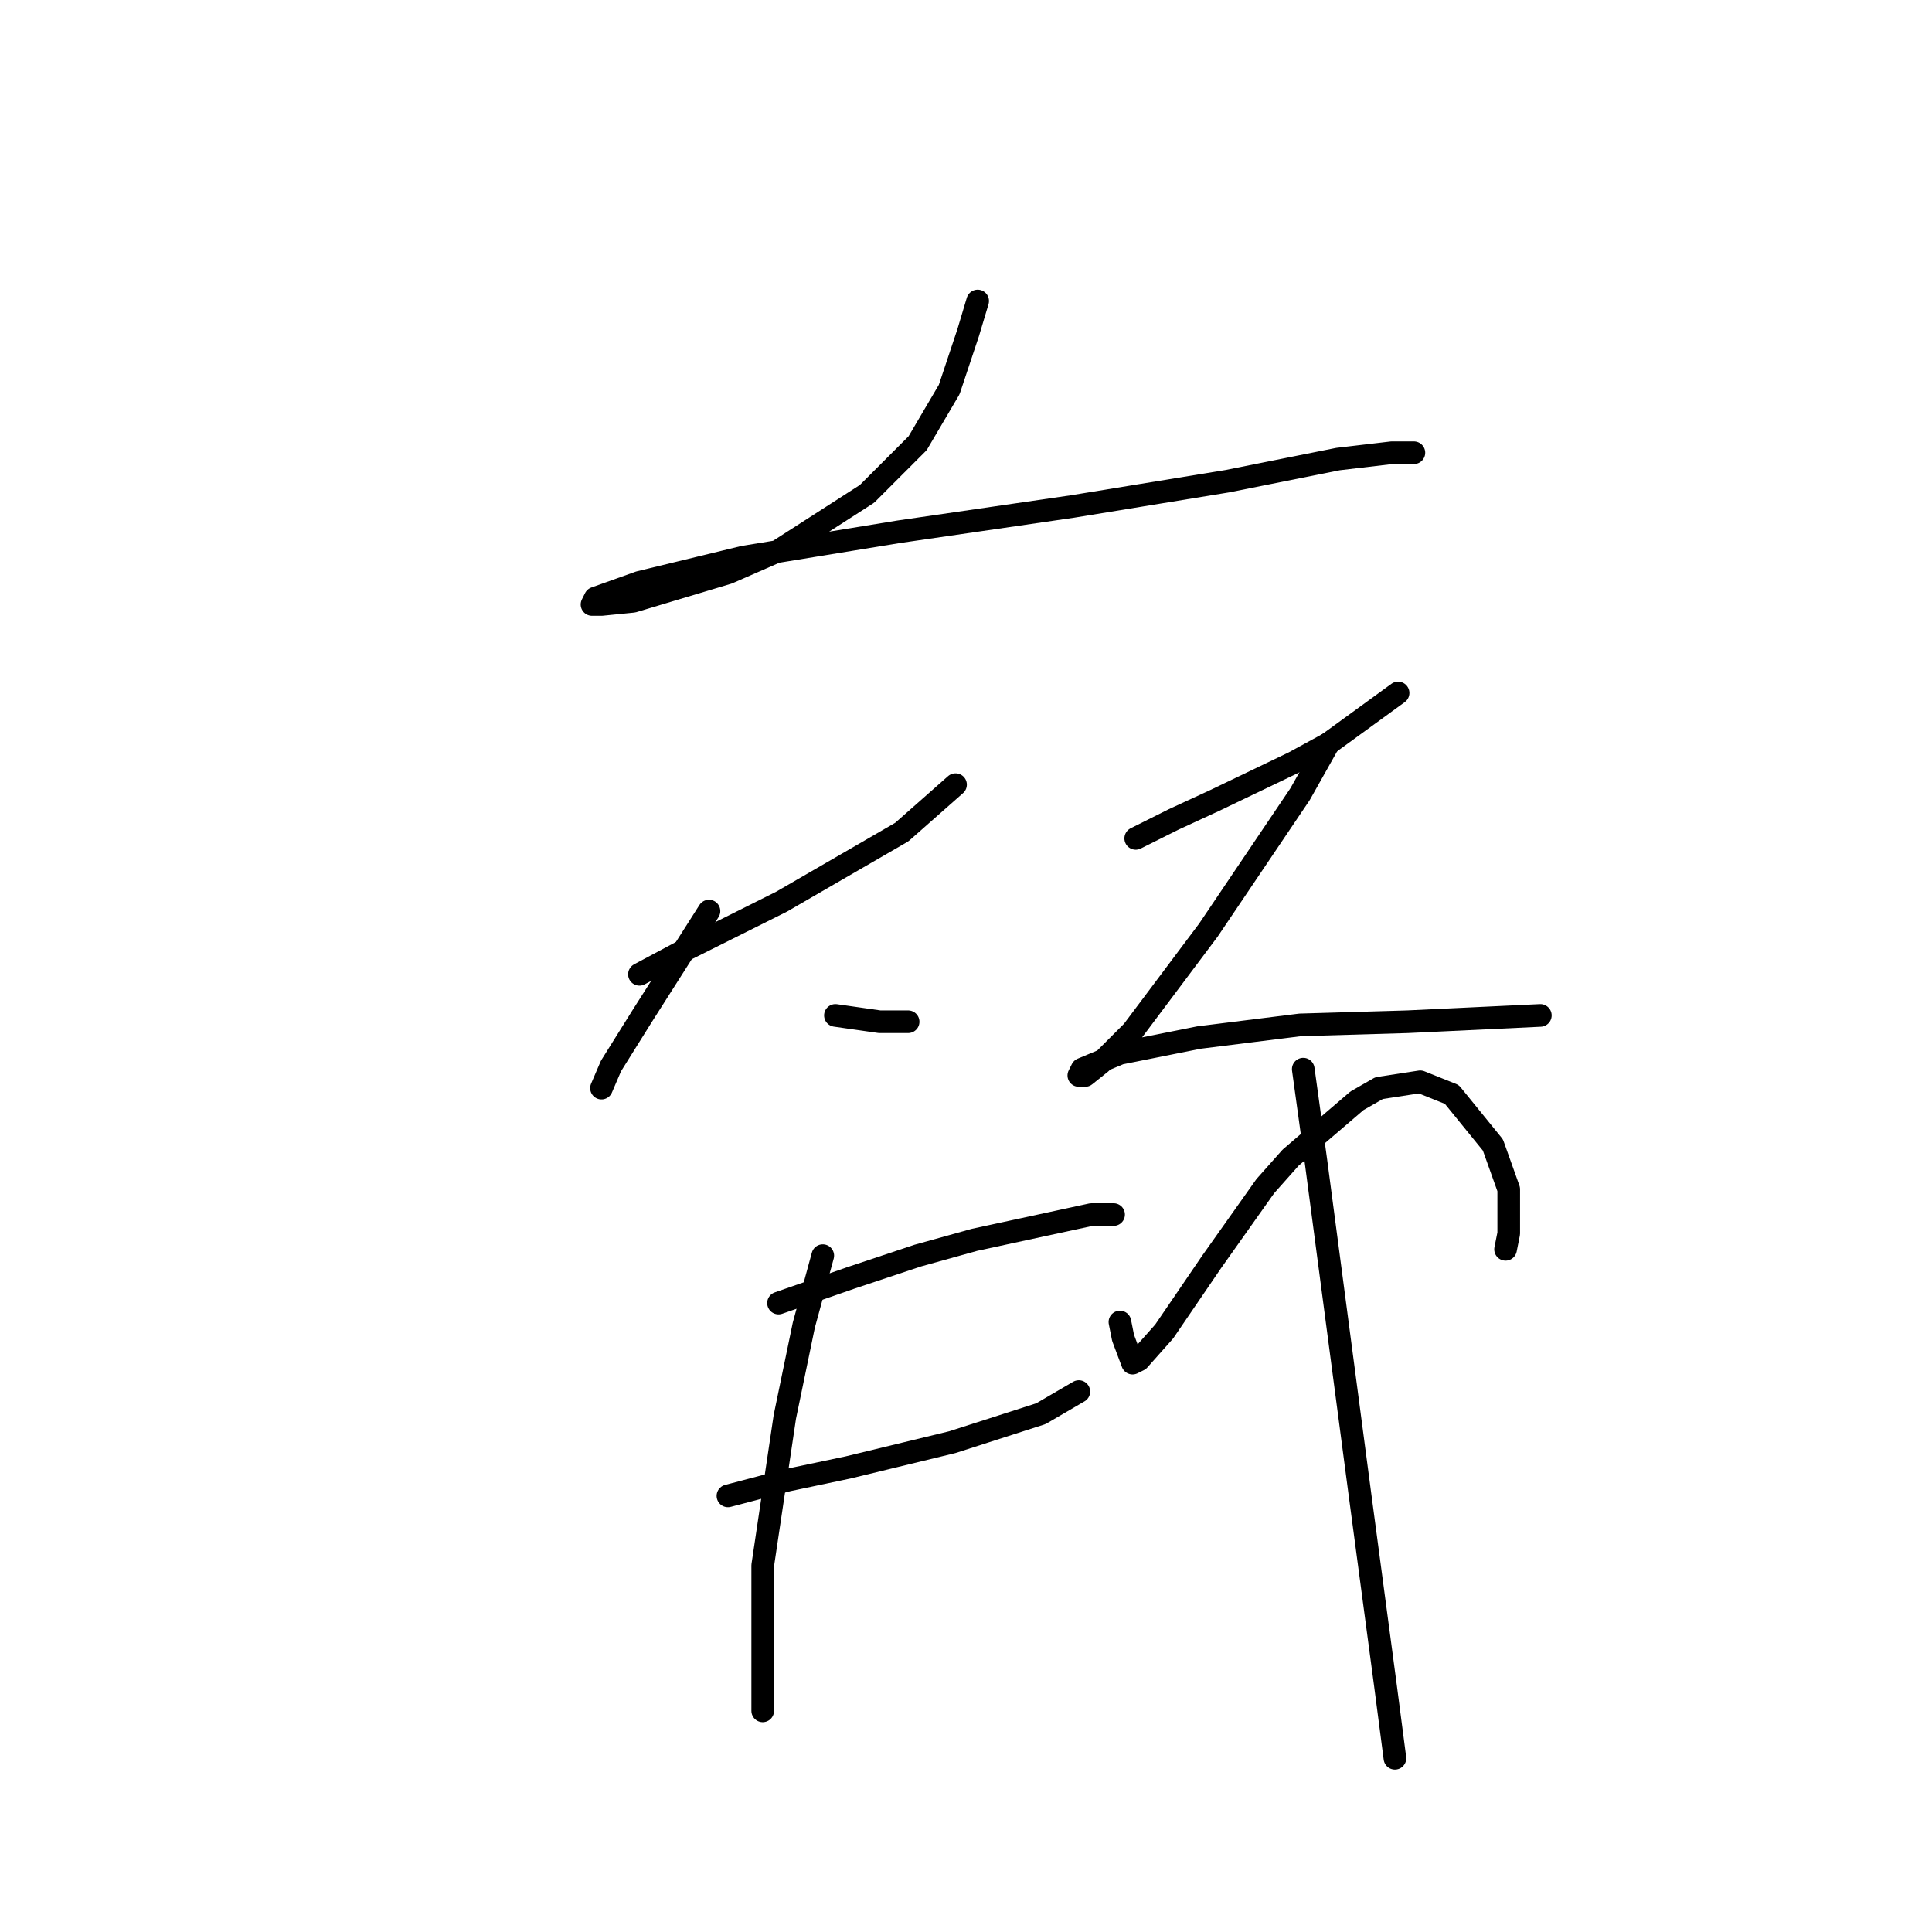 <?xml version="1.0" standalone="no"?>
    <svg width="256" height="256" xmlns="http://www.w3.org/2000/svg" version="1.1">
    <polyline stroke="black" stroke-width="3" stroke-linecap="round" fill="transparent" stroke-linejoin="round" points="129.546 39.885 128.29 44.074 127.033 47.843 125.776 51.613 121.588 58.734 114.886 65.435 103.158 72.975 96.456 75.907 83.891 79.676 79.702 80.095 78.446 80.095 78.865 79.258 84.729 77.163 98.551 73.812 119.075 70.462 142.112 67.111 162.636 63.76 177.296 60.828 184.416 59.99 186.092 59.99 187.348 59.99 187.348 59.99 " />
        <polyline stroke="black" stroke-width="3" stroke-linecap="round" fill="transparent" stroke-linejoin="round" points="84.729 129.102 91.011 125.751 103.577 119.468 119.494 110.253 126.614 103.97 126.614 103.97 " />
        <polyline stroke="black" stroke-width="3" stroke-linecap="round" fill="transparent" stroke-linejoin="round" points="93.943 120.724 85.147 134.547 80.959 141.248 79.702 144.18 79.702 144.18 " />
        <polyline stroke="black" stroke-width="3" stroke-linecap="round" fill="transparent" stroke-linejoin="round" points="110.698 134.547 116.562 135.384 120.331 135.384 120.331 135.384 " />
        <polyline stroke="black" stroke-width="3" stroke-linecap="round" fill="transparent" stroke-linejoin="round" points="150.489 111.091 155.515 108.578 160.96 106.064 171.432 101.038 176.039 98.525 185.254 91.823 185.254 91.823 " />
        <polyline stroke="black" stroke-width="3" stroke-linecap="round" fill="transparent" stroke-linejoin="round" points="176.039 98.525 172.269 105.227 160.123 123.238 156.353 128.264 150.07 136.641 145.882 140.829 143.787 142.505 142.95 142.505 143.368 141.667 148.395 139.573 158.866 137.479 172.269 135.803 186.511 135.384 204.103 134.547 204.103 134.547 " />
        <polyline stroke="black" stroke-width="3" stroke-linecap="round" fill="transparent" stroke-linejoin="round" points="103.158 172.663 112.792 169.312 121.588 166.38 129.127 164.285 144.625 160.935 147.557 160.935 147.557 160.935 " />
        <polyline stroke="black" stroke-width="3" stroke-linecap="round" fill="transparent" stroke-linejoin="round" points="96.456 198.213 104.415 196.118 112.373 194.443 126.195 191.092 137.923 187.323 142.95 184.391 142.95 184.391 " />
        <polyline stroke="black" stroke-width="3" stroke-linecap="round" fill="transparent" stroke-linejoin="round" points="109.022 166.38 106.509 175.595 103.996 187.741 101.064 207.428 101.064 222.506 101.064 226.695 101.064 226.695 " />
        <polyline stroke="black" stroke-width="3" stroke-linecap="round" fill="transparent" stroke-linejoin="round" points="148.395 175.176 148.813 177.27 150.07 180.621 150.908 180.202 154.259 176.432 160.542 167.217 167.662 157.165 171.013 153.395 179.809 145.856 182.741 144.18 188.186 143.343 192.375 145.018 197.82 151.72 199.914 157.584 199.914 163.448 199.495 165.542 199.495 165.542 " />
        <polyline stroke="black" stroke-width="3" stroke-linecap="round" fill="transparent" stroke-linejoin="round" points="172.688 141.667 174.364 153.814 180.228 198.213 183.579 223.344 184.835 232.978 184.835 232.978 " />
        </svg>
